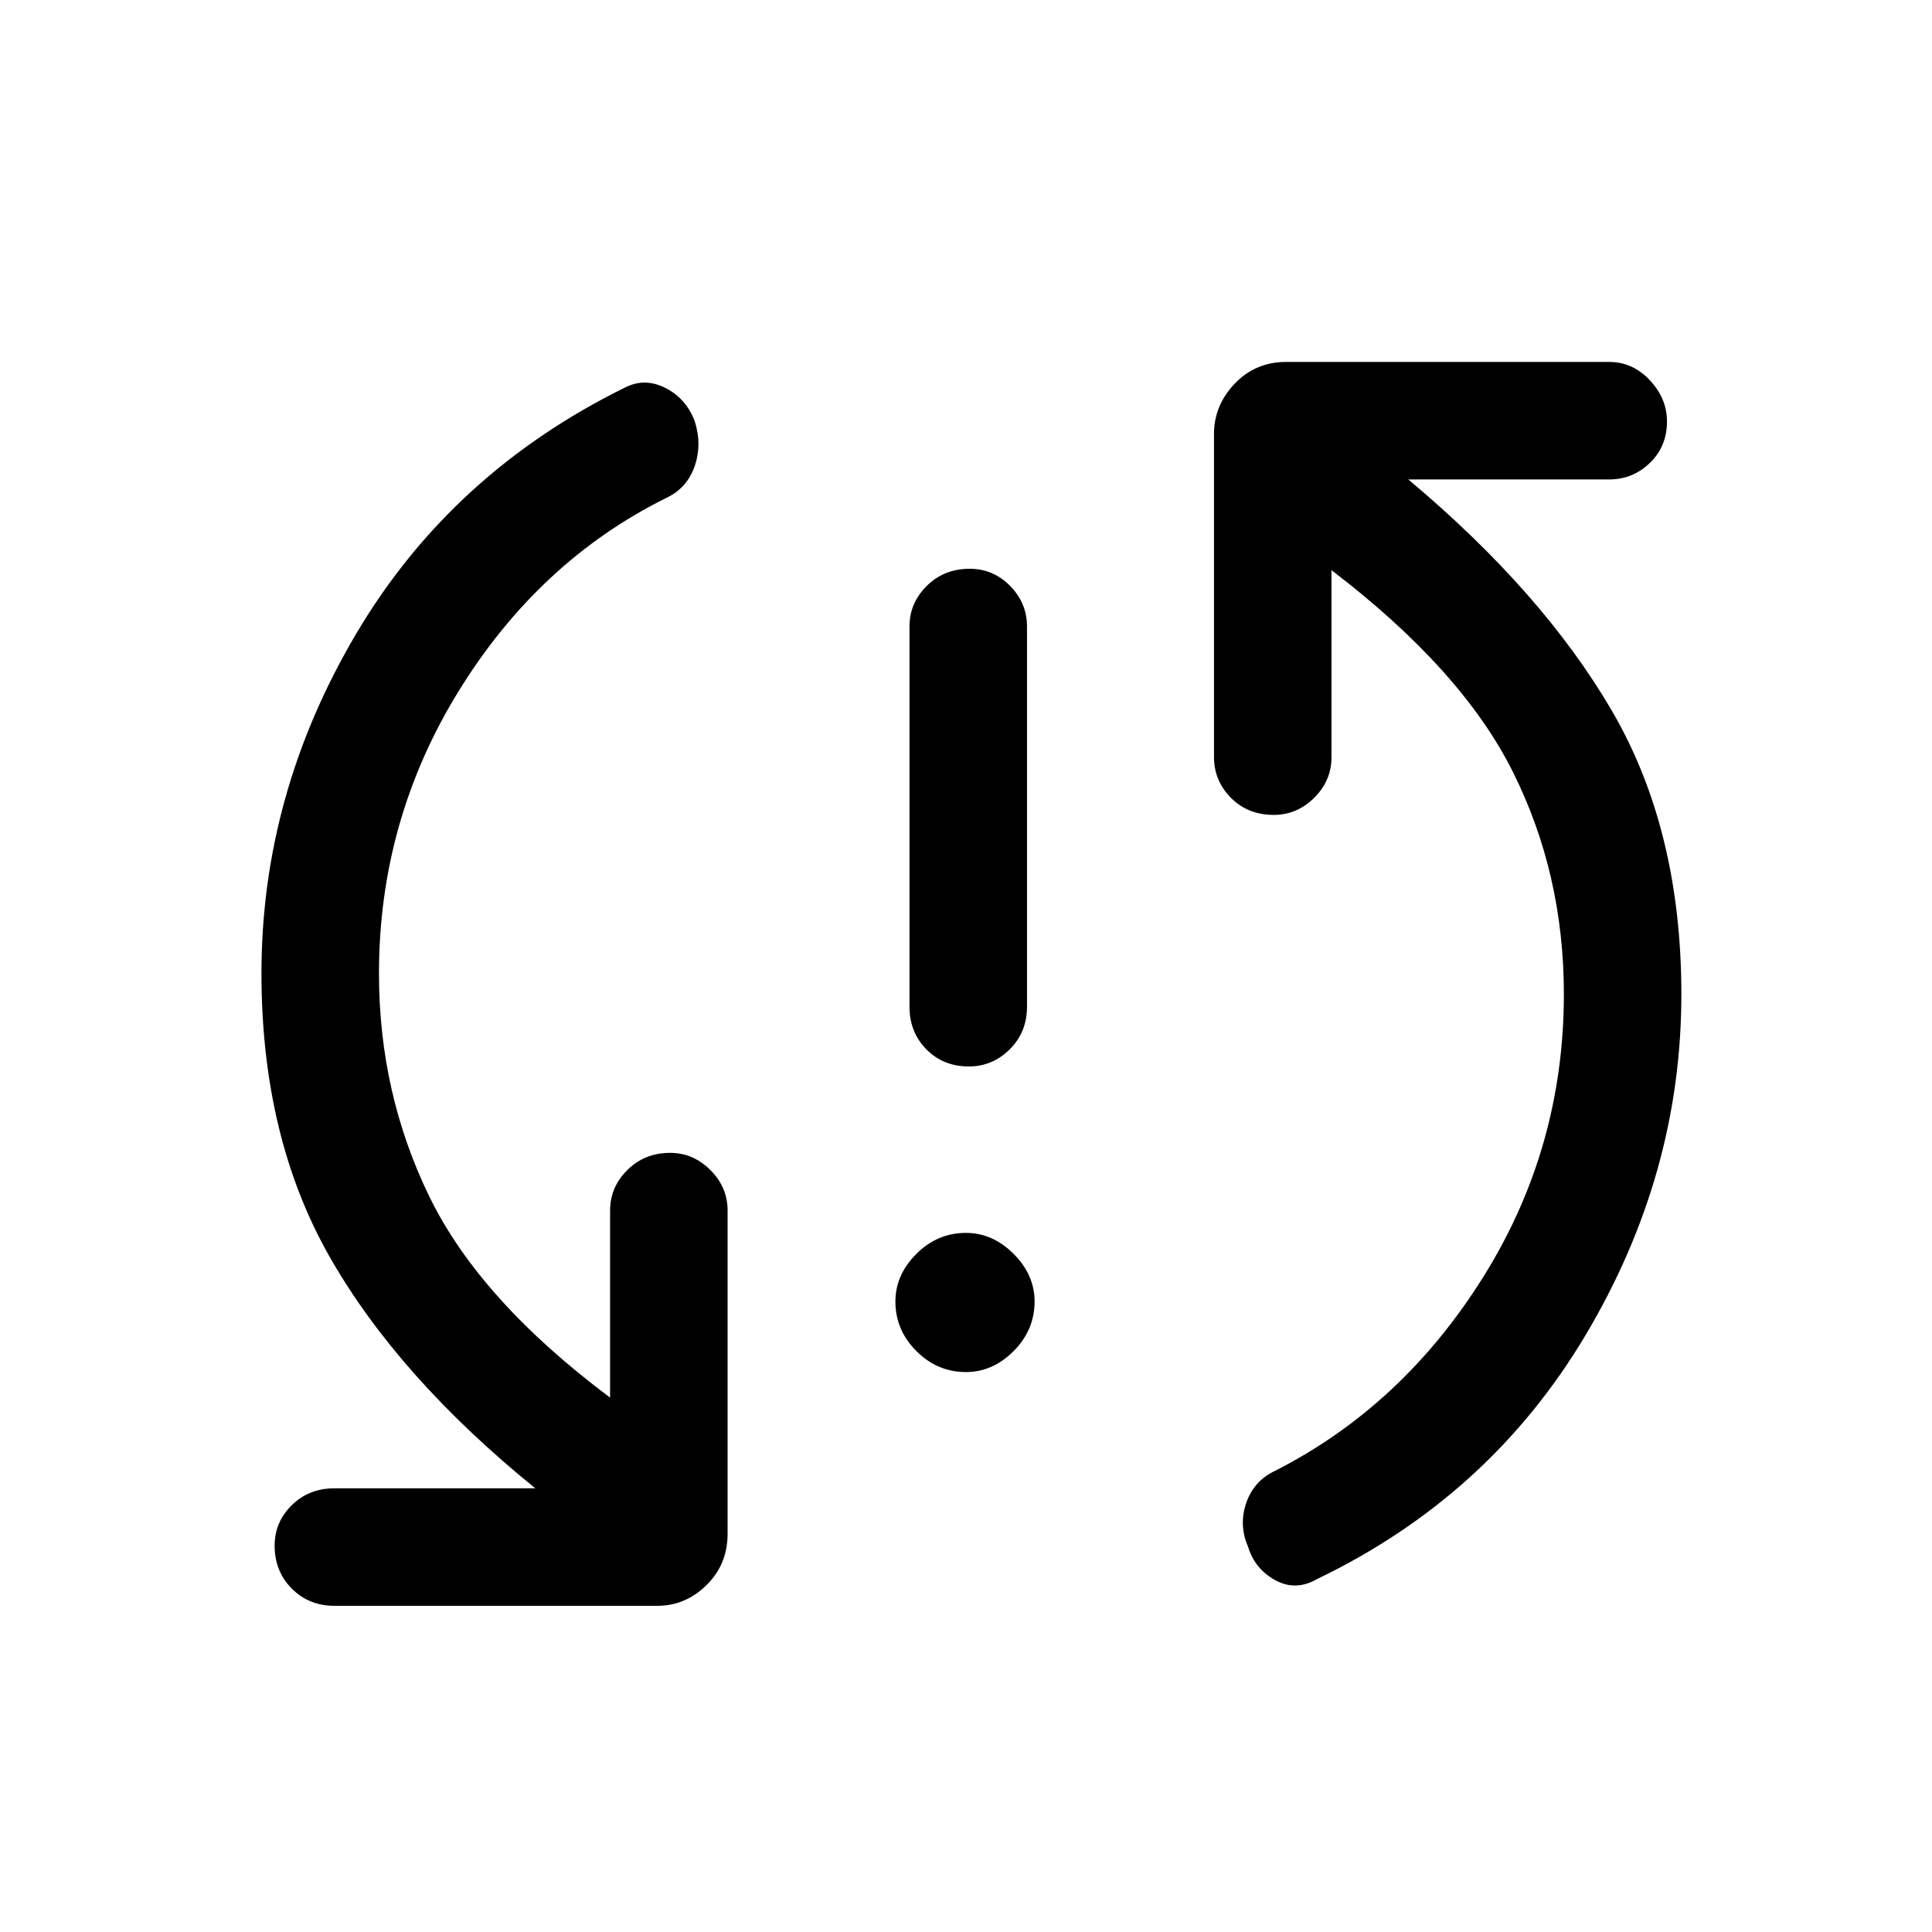 <svg xmlns="http://www.w3.org/2000/svg" height="48" viewBox="0 -960 960 960" width="48"><path d="M480-278.23q-14.23 0-24.65-10.42-10.43-10.43-10.43-24.66 0-13.23 10.43-23.65 10.42-10.42 24.65-10.42 13.23 0 23.65 10.42 10.43 10.42 10.43 23.65 0 14.23-10.43 24.66-10.42 10.42-23.65 10.42Zm1.43-151.85q-12.74 0-21.12-8.52-8.39-8.51-8.39-21.17v-188.92q0-11.66 8.58-20.17 8.57-8.52 21.3-8.52 11.74 0 20.12 8.52 8.39 8.51 8.39 20.17v188.92q0 12.66-8.58 21.17-8.57 8.52-20.3 8.52Zm-293.12-46.15q0 59.43 25.07 110.87 25.08 51.44 89.77 99.82v-92.92q0-11.66 8.58-20.17 8.57-8.52 21.31-8.52 11.34 0 19.92 8.52 8.58 8.51 8.58 20.17v160.54q0 15.27-10.48 25.55-10.48 10.29-24.37 10.29H166.15q-12.65 0-21.17-8.57-8.52-8.57-8.52-21.31 0-11.73 8.52-20.12 8.52-8.38 21.17-8.38H266q-67.92-55.08-102-114.69-34.08-59.62-34.08-141.22 0-89.32 47.24-169.01 47.23-79.7 133.61-122.16 9.69-4.84 19.88.31 10.2 5.15 14.54 16.46 3.73 11.69-.05 22.51-3.79 10.82-13.99 15.64-63.3 31.39-103.07 95.75-39.77 64.36-39.77 140.64ZM777.08-466q0-59.81-25.39-110.56-25.38-50.75-90.08-100.13v92.92q0 11.65-8.57 20.17-8.57 8.52-20.11 8.52-12.93 0-21.31-8.52-8.39-8.52-8.39-20.17v-160.54q0-14.27 10.29-25.05 10.29-10.79 25.56-10.79h160.53q11.66 0 20.18 9.07t8.52 20.51q0 12.43-8.52 20.62-8.52 8.18-20.18 8.18h-99.84q66.92 56.08 101.31 115.19 34.38 59.12 34.38 140.72 0 89.32-47.59 169.26-47.58 79.94-133.26 121.14-10.69 6.23-20.88.67-10.19-5.55-13.54-16.56-4.73-10.8-.94-21.84 3.79-11.03 14.36-15.98 63.31-32.21 103.39-96.27 40.08-64.05 40.08-140.56Z"/></svg>